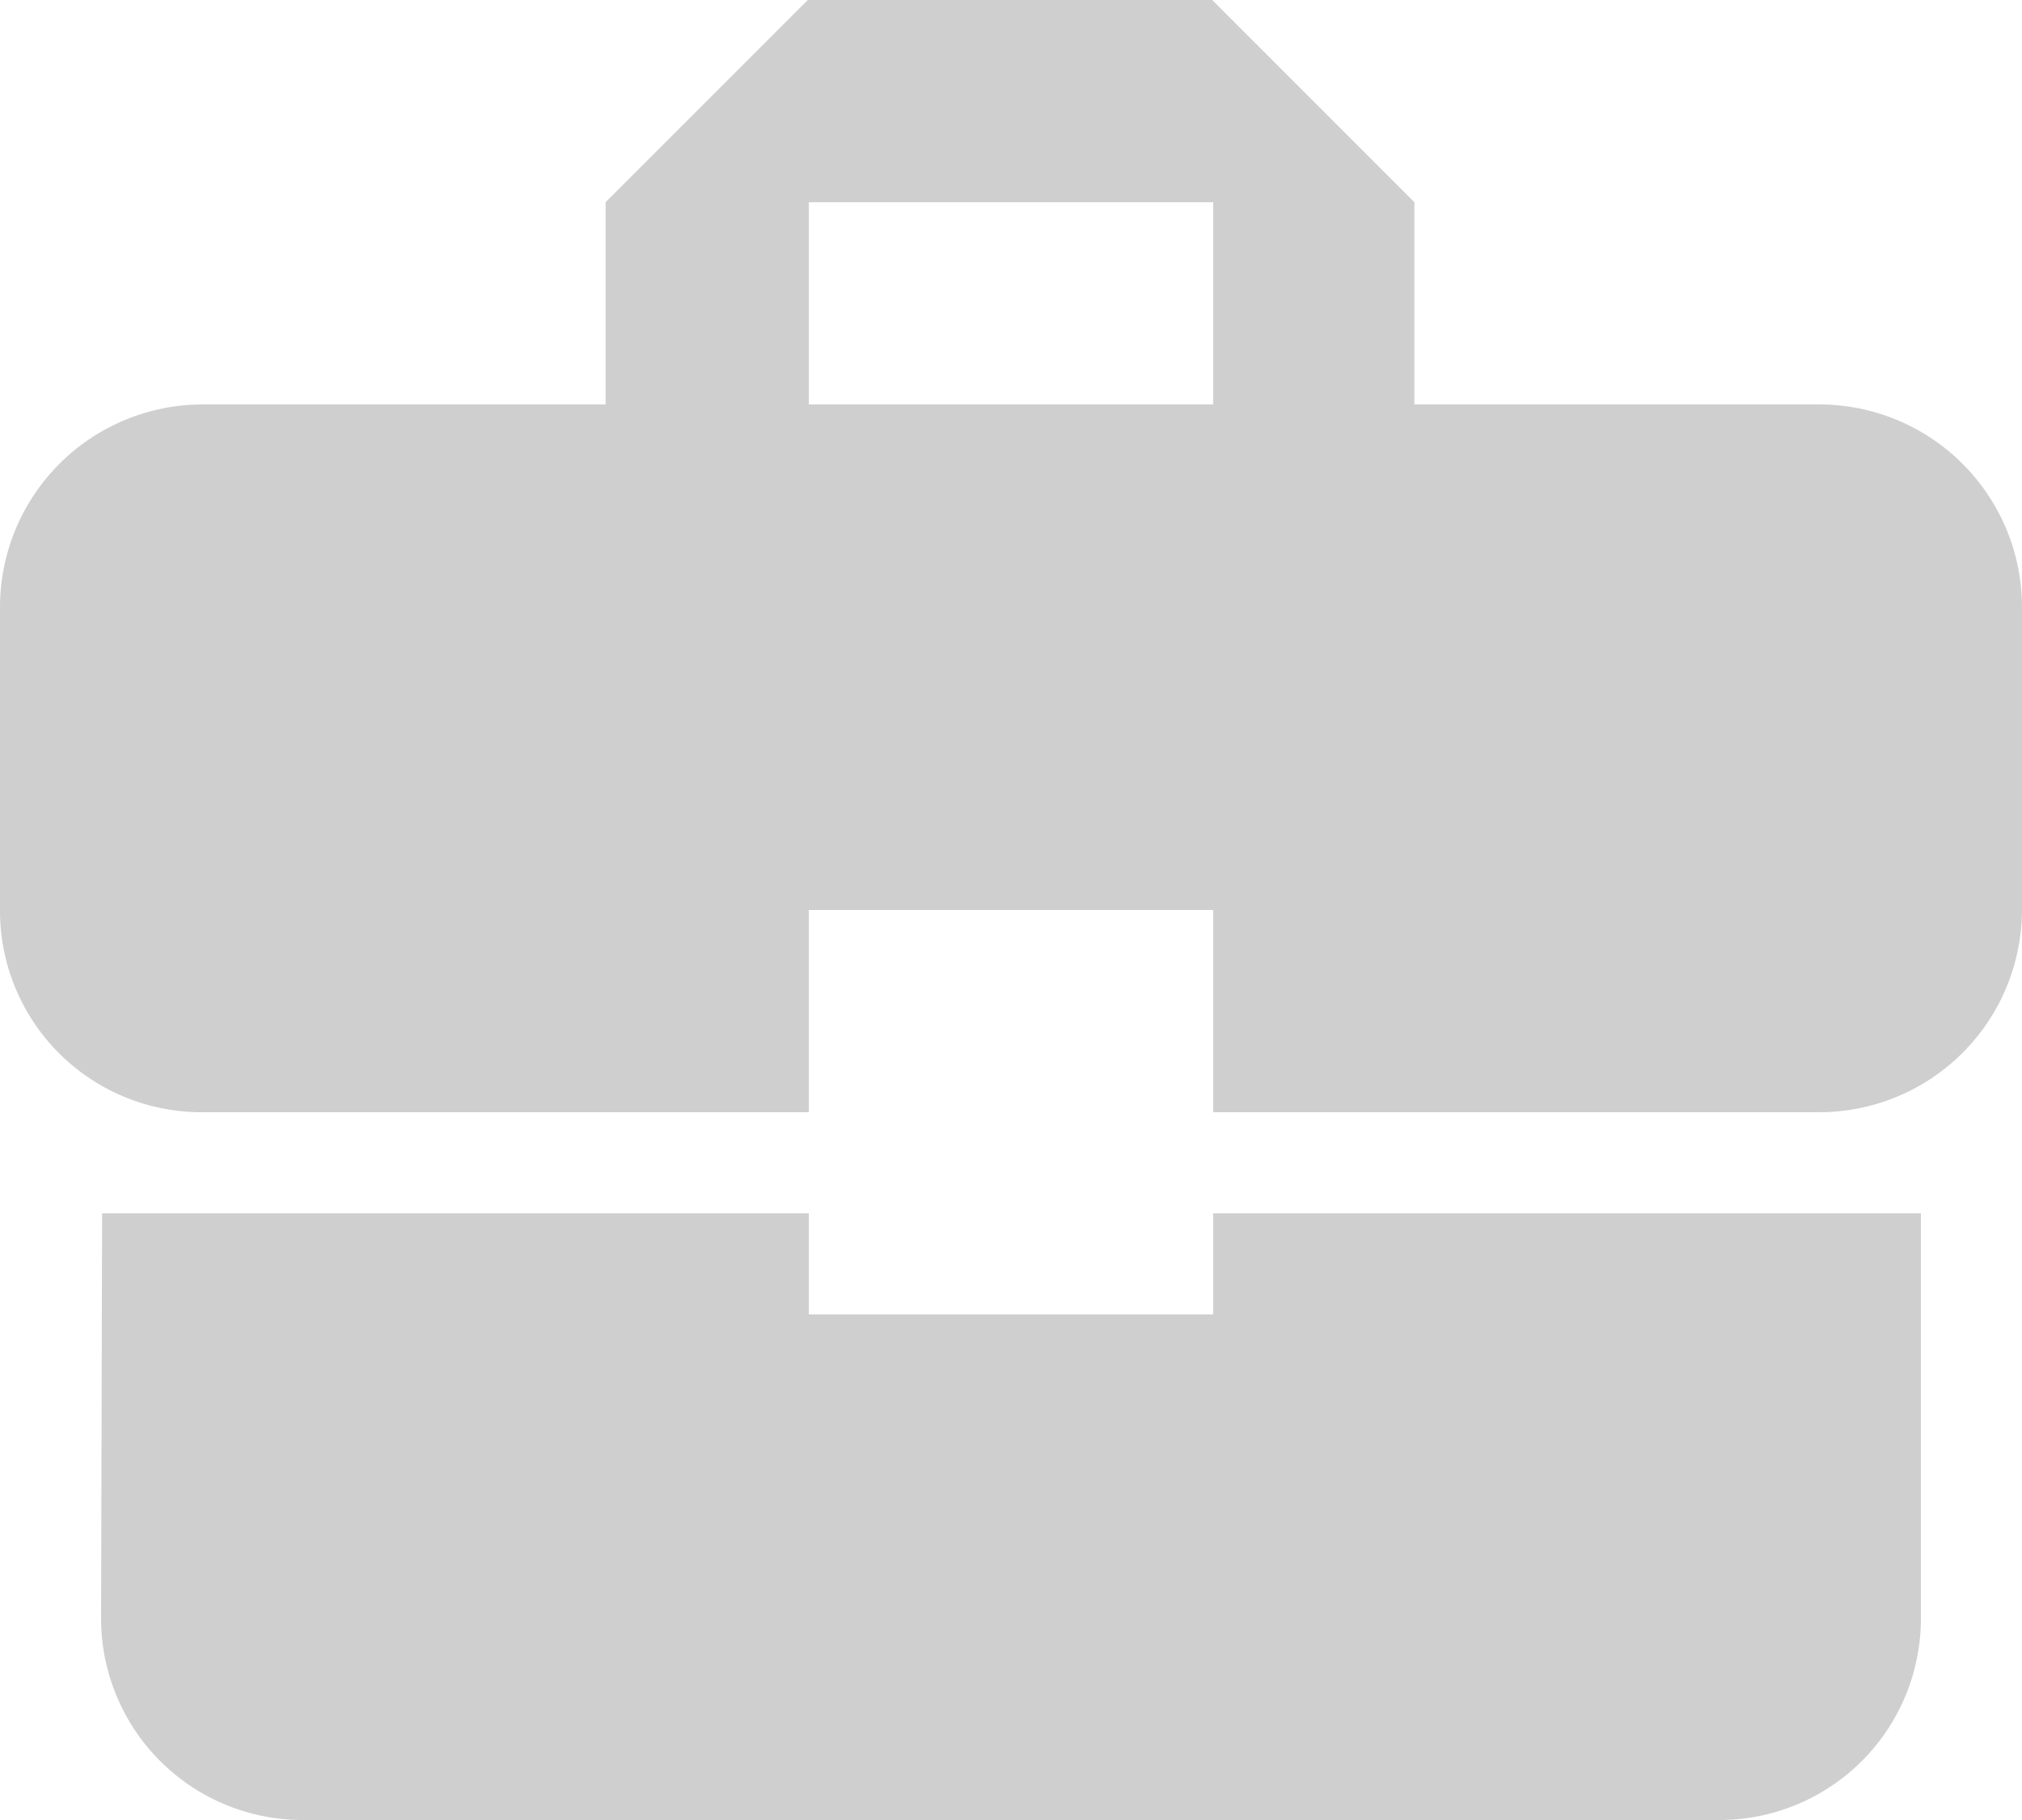 <svg xmlns="http://www.w3.org/2000/svg" width="80" height="72" viewBox="0 0 80 72">
  <path id="Icon_material-business-center" data-name="Icon material-business-center" d="M35,56.5v-4H7.04L7,68.5a7.972,7.972,0,0,0,8,8H71a7.972,7.972,0,0,0,8-8v-16H51v4Zm40-36H58.96v-8l-8-8h-16l-8,8v8H11a8.024,8.024,0,0,0-8,8v12a7.972,7.972,0,0,0,8,8H35v-8H51v8H75a8.024,8.024,0,0,0,8-8v-12A8.024,8.024,0,0,0,75,20.5Zm-24,0H35v-8H51Z" transform="translate(-3 -4.5)" fill="#cfcfcf"/>
</svg>
